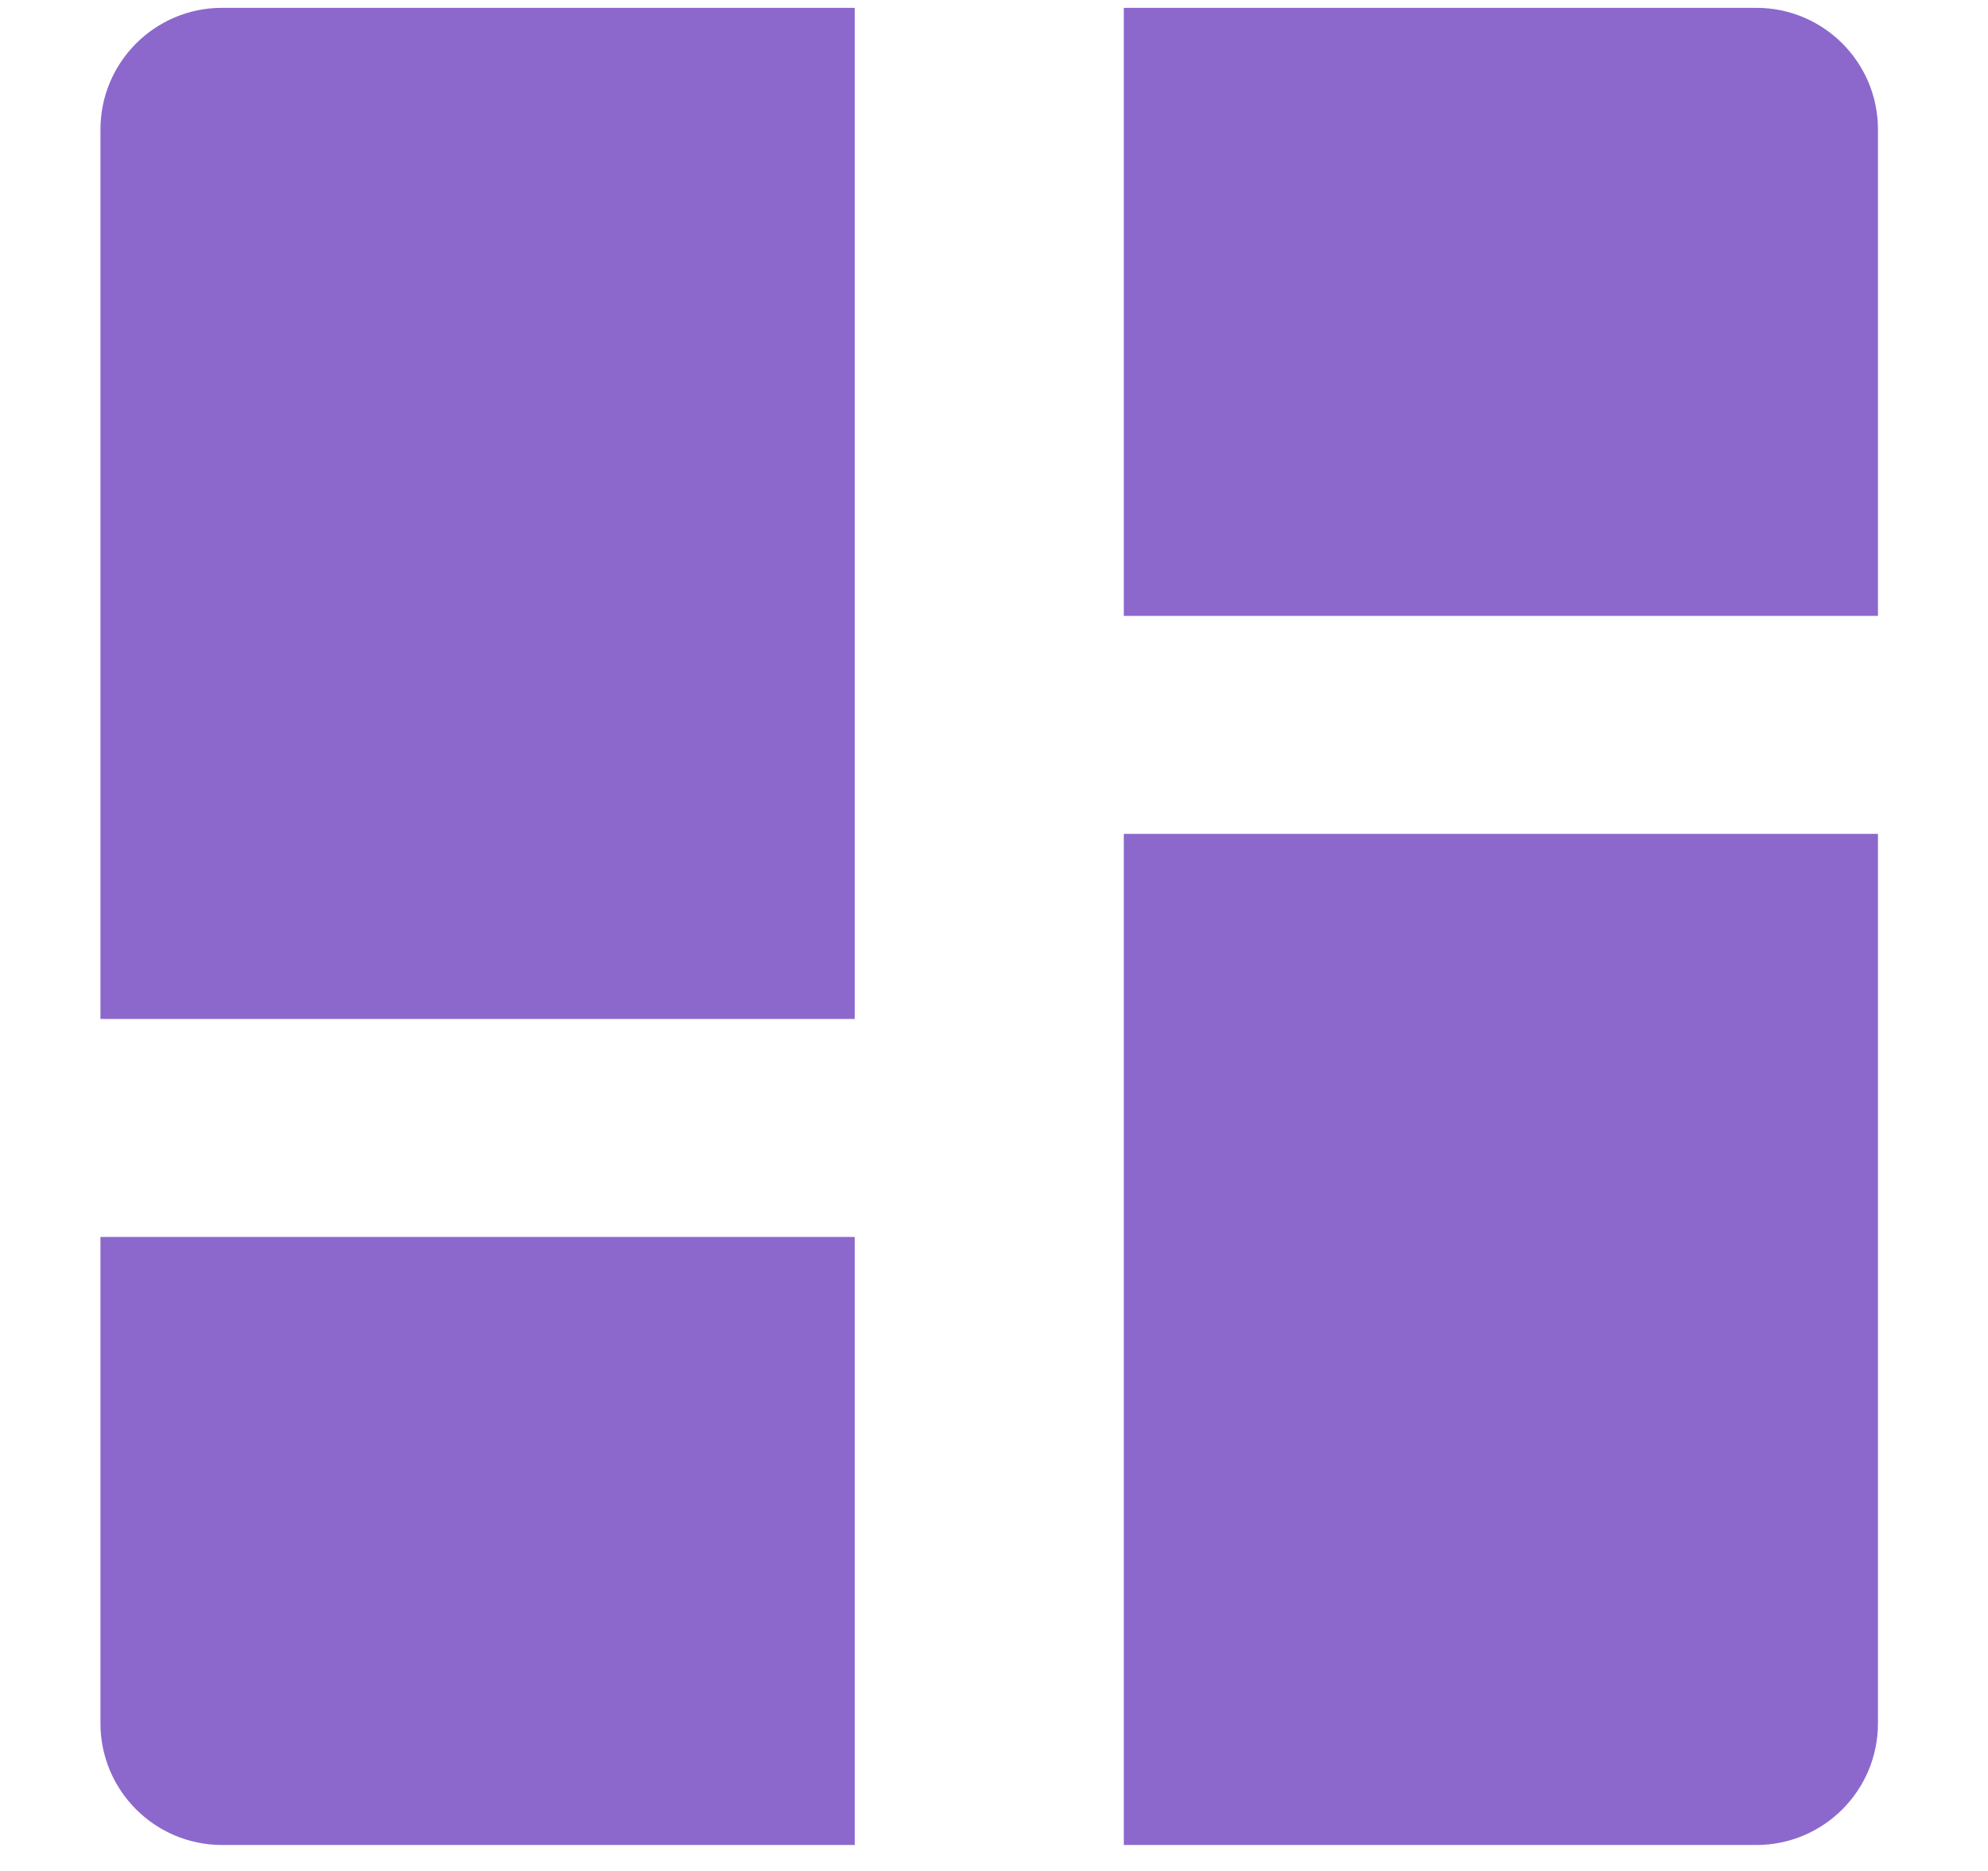<svg width="17" height="16" viewBox="0 0 17 16" fill="none" xmlns="http://www.w3.org/2000/svg">
<path fill-rule="evenodd" clip-rule="evenodd" d="M1.899 0.067C1.325 0.067 0.859 0.533 0.859 1.107V8.714H7.309V0.067H1.899ZM15.019 0.067H9.61V5.267H16.059V1.107C16.059 0.533 15.594 0.067 15.019 0.067ZM0.859 10.578H7.309V15.778H1.899C1.325 15.778 0.859 15.312 0.859 14.738V10.578ZM16.059 7.131H9.61V15.778H15.019C15.594 15.778 16.059 15.312 16.059 14.738V7.131Z" fill="#8C68CD"/>
</svg>
